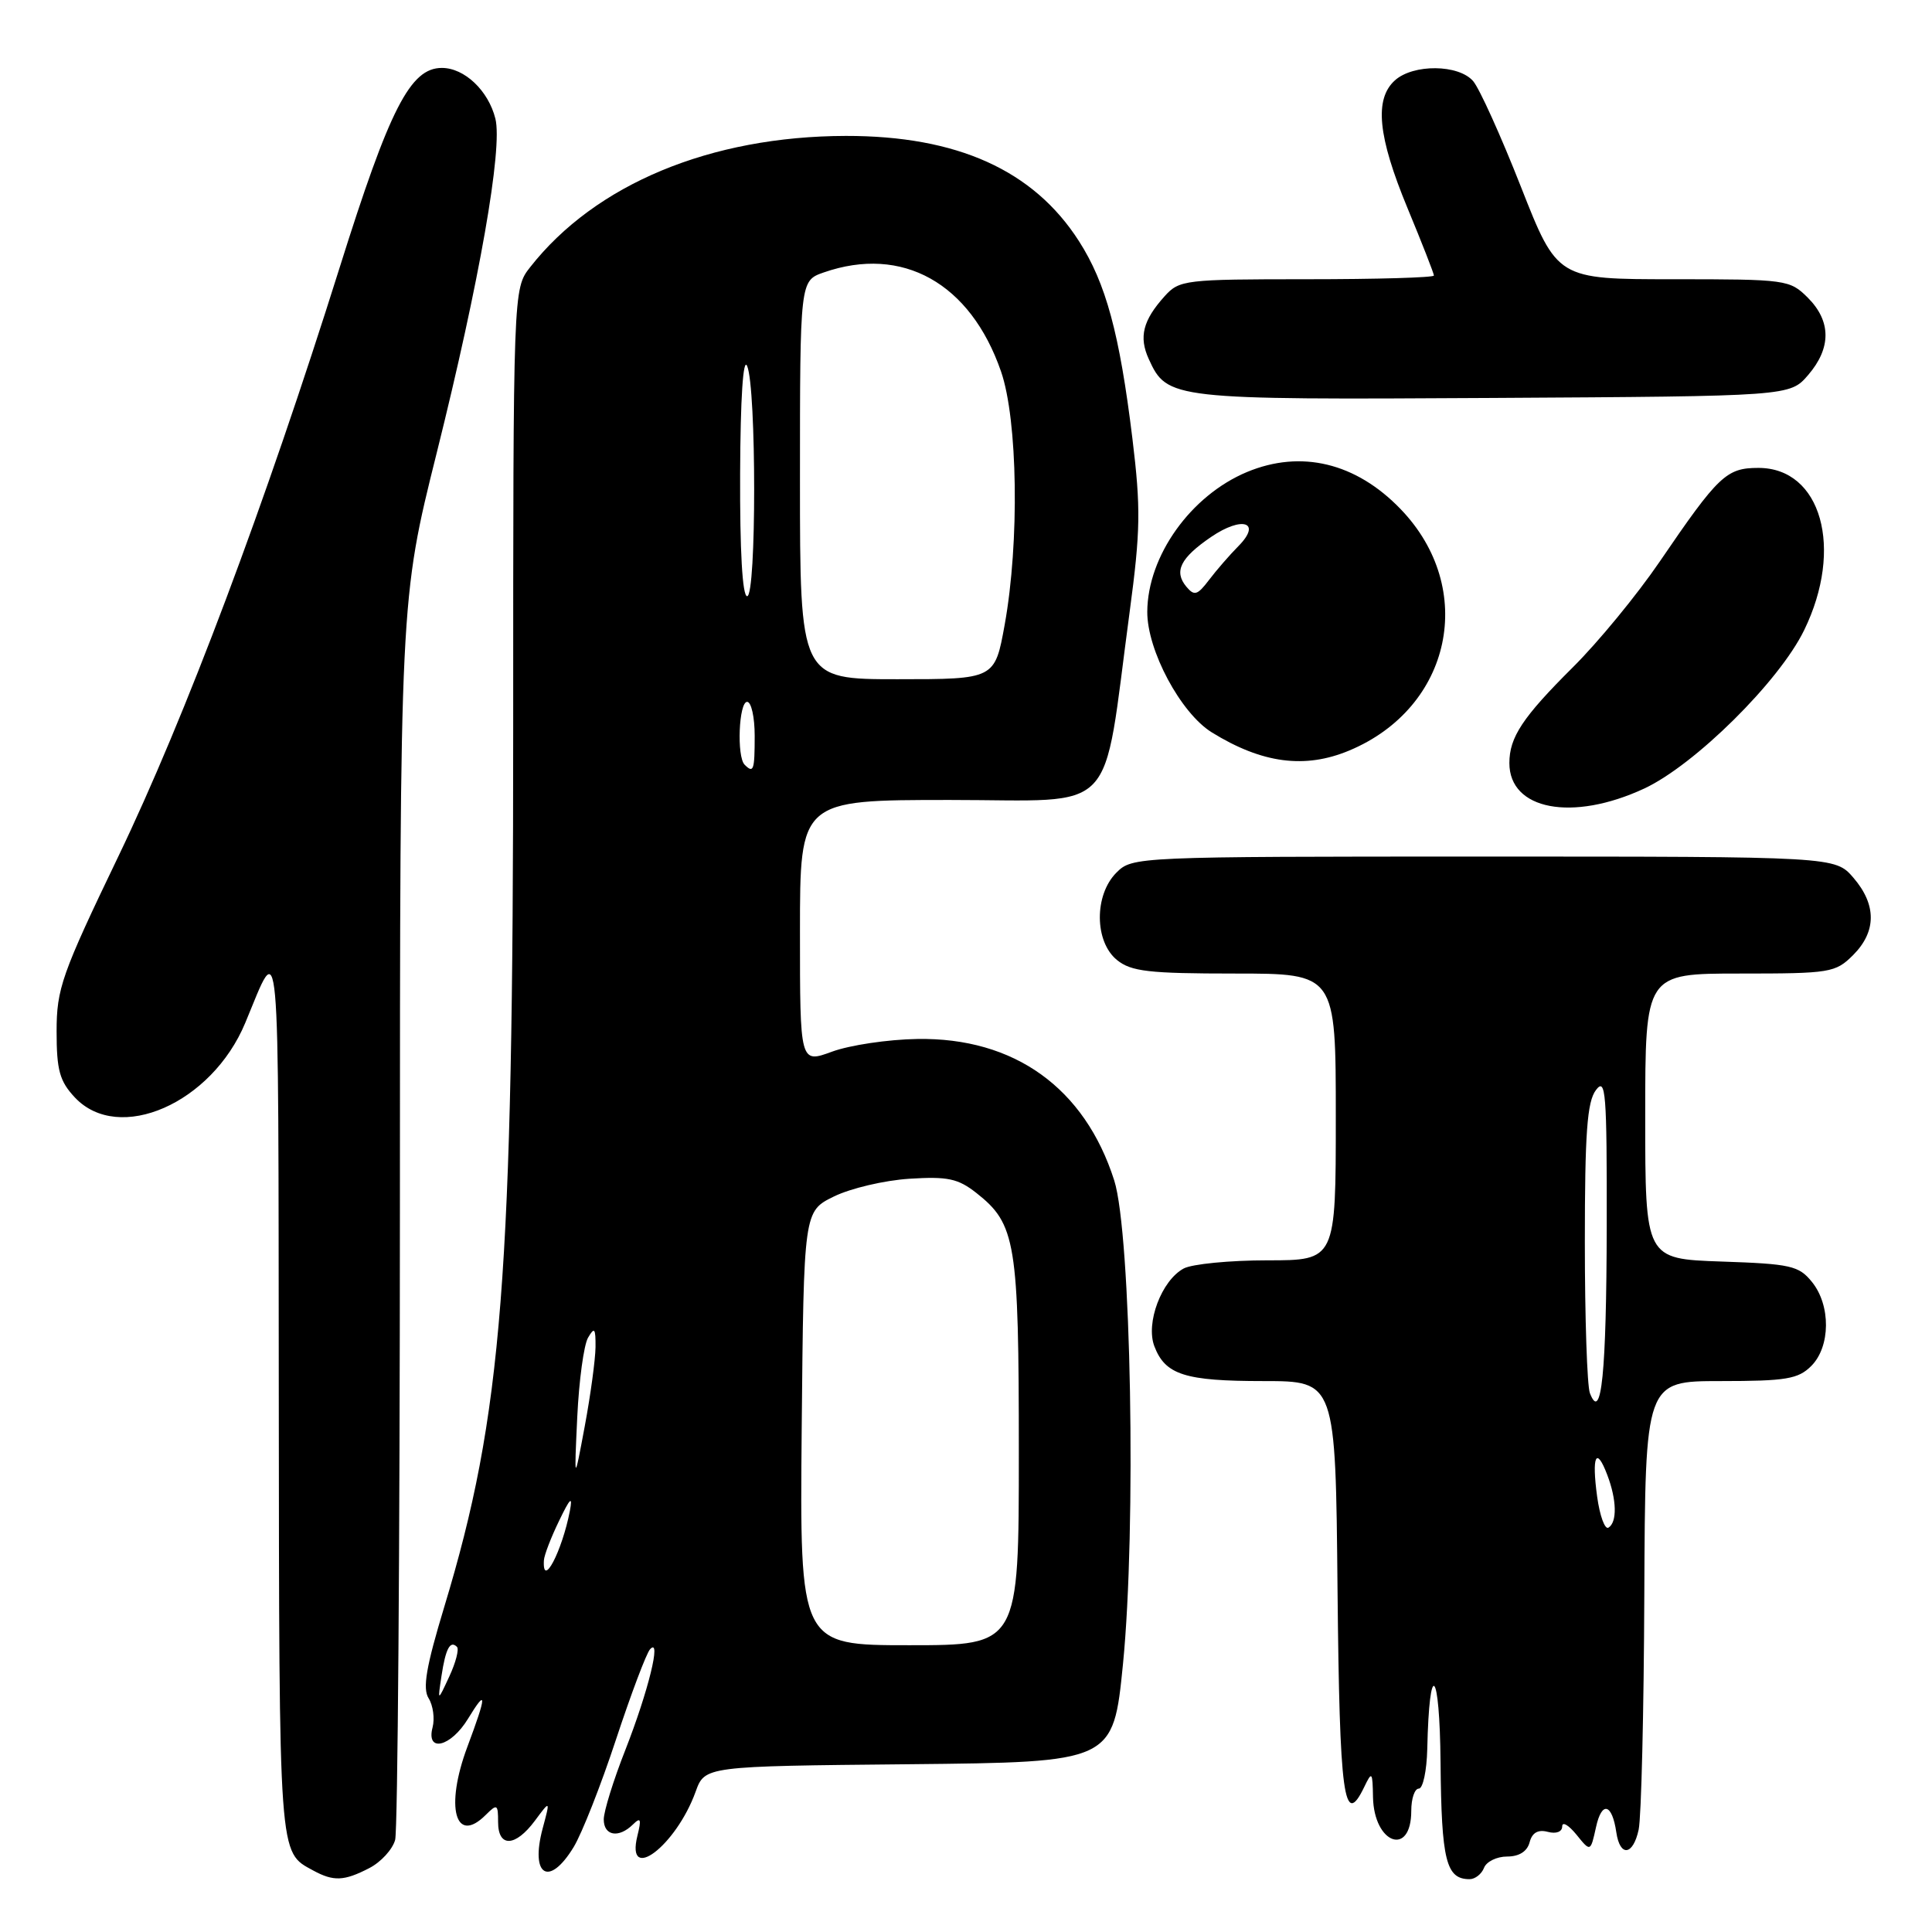 <?xml version="1.0" encoding="UTF-8" standalone="no"?>
<!DOCTYPE svg PUBLIC "-//W3C//DTD SVG 1.1//EN" "http://www.w3.org/Graphics/SVG/1.1/DTD/svg11.dtd" >
<svg xmlns="http://www.w3.org/2000/svg" xmlns:xlink="http://www.w3.org/1999/xlink" version="1.1" viewBox="0 0 256 256">
 <g >
 <path fill="currentColor"
d=" M 48.92 247.54 C 50.48 246.74 52.02 245.05 52.36 243.79 C 52.70 242.53 52.98 205.05 52.99 160.50 C 53.00 79.50 53.00 79.50 57.87 60.00 C 63.53 37.31 66.63 19.65 65.64 15.72 C 64.71 12.00 61.54 9.00 58.55 9.00 C 54.37 9.00 51.63 14.35 44.99 35.50 C 35.10 66.95 24.55 95.03 15.67 113.50 C 8.16 129.12 7.50 131.00 7.50 136.67 C 7.50 141.82 7.90 143.26 9.92 145.42 C 15.74 151.61 28.06 146.21 32.50 135.53 C 37.18 124.30 36.87 120.84 36.94 184.56 C 37.00 246.75 36.90 245.33 41.50 247.85 C 44.20 249.32 45.59 249.26 48.92 247.54 Z  M 196.64 247.50 C 196.95 246.68 198.33 246.00 199.70 246.00 C 201.30 246.00 202.36 245.32 202.68 244.12 C 203.01 242.84 203.79 242.39 205.09 242.73 C 206.20 243.03 207.00 242.72 207.00 242.01 C 207.00 241.33 207.84 241.82 208.88 243.09 C 210.75 245.41 210.75 245.41 211.48 242.11 C 212.24 238.61 213.61 238.96 214.17 242.79 C 214.65 246.09 216.39 245.88 217.13 242.44 C 217.48 240.82 217.82 226.79 217.88 211.25 C 218.00 183.00 218.00 183.00 228.00 183.00 C 236.67 183.00 238.27 182.73 240.00 181.00 C 242.56 178.44 242.61 172.97 240.09 169.86 C 238.35 167.71 237.27 167.47 228.09 167.16 C 218.00 166.81 218.00 166.81 218.00 147.91 C 218.00 129.00 218.00 129.00 230.55 129.00 C 242.53 129.00 243.20 128.89 245.55 126.55 C 248.65 123.44 248.67 119.89 245.59 116.31 C 243.17 113.50 243.17 113.50 196.61 113.50 C 150.46 113.50 150.04 113.52 147.93 115.63 C 144.97 118.59 145.01 124.78 148.01 127.21 C 149.89 128.73 152.23 129.00 163.61 129.00 C 177.00 129.00 177.00 129.00 177.00 148.00 C 177.00 167.00 177.00 167.00 167.93 167.00 C 162.95 167.00 157.96 167.49 156.85 168.08 C 153.92 169.65 151.78 175.30 152.96 178.39 C 154.40 182.17 157.00 183.00 167.42 183.00 C 176.97 183.00 176.97 183.00 177.23 210.67 C 177.50 238.18 178.07 242.38 180.77 236.78 C 181.79 234.66 181.87 234.76 181.93 238.13 C 182.05 244.33 187.00 246.10 187.00 239.94 C 187.00 238.32 187.45 237.00 188.00 237.00 C 188.55 237.00 189.05 234.64 189.12 231.75 C 189.39 219.65 190.77 221.06 190.88 233.55 C 191.00 246.56 191.61 249.00 194.73 249.00 C 195.46 249.00 196.32 248.32 196.64 247.50 Z  M 76.01 244.75 C 77.10 242.96 79.63 236.55 81.62 230.50 C 83.62 224.45 85.65 219.06 86.14 218.53 C 87.69 216.86 85.90 224.11 82.88 231.83 C 81.29 235.85 80.00 240.02 80.00 241.08 C 80.00 243.26 81.98 243.61 83.87 241.75 C 84.90 240.74 85.01 241.03 84.46 243.25 C 82.88 249.67 89.57 244.60 92.17 237.42 C 93.39 234.03 93.39 234.03 120.45 233.77 C 147.50 233.50 147.50 233.50 148.80 220.50 C 150.58 202.56 149.88 163.44 147.64 156.41 C 143.73 144.15 134.40 137.45 121.53 137.67 C 117.66 137.73 112.59 138.49 110.25 139.35 C 106.00 140.91 106.00 140.91 106.00 123.46 C 106.00 106.00 106.00 106.00 125.89 106.00 C 148.46 106.00 145.99 108.59 149.68 81.11 C 151.13 70.31 151.17 67.34 150.05 58.11 C 148.35 44.19 146.54 37.52 142.96 31.94 C 136.94 22.55 126.82 17.99 112.07 18.01 C 94.16 18.05 78.89 24.39 70.25 35.40 C 68.00 38.27 68.00 38.27 68.00 96.47 C 68.00 169.29 66.58 187.44 58.87 212.91 C 56.46 220.87 55.97 223.73 56.80 225.04 C 57.39 225.99 57.62 227.72 57.32 228.88 C 56.43 232.28 59.73 231.49 62.01 227.75 C 64.54 223.60 64.52 224.54 61.93 231.46 C 58.94 239.45 60.32 244.54 64.38 240.47 C 65.87 238.99 66.00 239.06 66.00 241.43 C 66.00 244.83 68.28 244.75 70.88 241.25 C 72.92 238.50 72.92 238.50 71.91 242.26 C 70.22 248.57 72.75 250.11 76.01 244.75 Z  M 217.86 104.49 C 224.56 101.37 235.76 90.29 239.06 83.50 C 244.34 72.67 241.33 62.00 233.00 62.00 C 228.75 62.00 227.71 62.99 219.91 74.43 C 216.93 78.80 211.76 85.10 208.40 88.43 C 201.75 95.05 200.00 97.69 200.00 101.11 C 200.00 107.33 208.35 108.91 217.86 104.49 Z  M 178.78 99.45 C 192.38 93.77 195.74 77.99 185.59 67.46 C 179.67 61.31 172.39 59.56 165.22 62.55 C 157.77 65.67 152.07 73.66 152.02 81.05 C 151.99 86.16 156.45 94.50 160.58 97.05 C 167.23 101.16 172.90 101.91 178.78 99.45 Z  M 239.59 49.69 C 242.67 46.11 242.65 42.56 239.55 39.45 C 237.15 37.06 236.71 37.00 221.72 37.00 C 206.35 37.00 206.35 37.00 201.53 24.75 C 198.88 18.01 196.03 11.71 195.20 10.75 C 193.27 8.51 187.26 8.46 184.83 10.65 C 182.08 13.14 182.57 18.08 186.50 27.57 C 188.43 32.22 190.00 36.24 190.00 36.51 C 190.00 36.78 182.43 37.00 173.17 37.00 C 156.99 37.00 156.27 37.09 154.32 39.25 C 151.44 42.45 150.88 44.65 152.22 47.58 C 154.65 52.91 155.23 52.98 197.84 52.73 C 237.17 52.50 237.17 52.50 239.59 49.69 Z  M 211.63 198.31 C 210.89 192.90 211.51 191.57 212.97 195.43 C 214.23 198.73 214.30 201.70 213.13 202.42 C 212.66 202.71 211.98 200.87 211.63 198.31 Z  M 210.67 184.60 C 210.30 183.63 210.00 174.63 210.00 164.61 C 210.00 150.13 210.30 145.98 211.47 144.44 C 212.77 142.71 212.93 144.71 212.90 162.50 C 212.86 181.97 212.20 188.56 210.67 184.60 Z  M 58.50 222.07 C 59.05 218.44 59.65 217.32 60.55 218.22 C 60.85 218.52 60.40 220.28 59.54 222.13 C 57.98 225.50 57.98 225.50 58.50 222.07 Z  M 106.23 189.25 C 106.50 160.50 106.50 160.50 110.50 158.54 C 112.70 157.46 117.20 156.40 120.50 156.19 C 125.57 155.87 126.94 156.16 129.37 158.07 C 134.61 162.20 135.00 164.58 135.00 192.47 C 135.00 218.00 135.00 218.00 120.48 218.00 C 105.97 218.00 105.97 218.00 106.23 189.25 Z  M 72.07 206.75 C 72.11 206.06 73.02 203.70 74.09 201.50 C 75.56 198.45 75.90 198.15 75.51 200.21 C 74.47 205.57 71.85 210.58 72.07 206.75 Z  M 76.49 187.75 C 76.72 182.93 77.36 178.21 77.92 177.25 C 78.77 175.79 78.93 175.99 78.91 178.50 C 78.89 180.15 78.25 184.88 77.48 189.00 C 76.08 196.50 76.08 196.50 76.49 187.75 Z  M 98.67 101.33 C 97.60 100.27 97.90 93.00 99.00 93.00 C 99.55 93.00 100.00 95.03 100.00 97.50 C 100.00 102.08 99.85 102.51 98.67 101.33 Z  M 106.00 63.60 C 106.00 37.20 106.00 37.20 109.15 36.10 C 119.57 32.47 128.59 37.51 132.64 49.22 C 134.86 55.63 135.10 71.84 133.13 82.75 C 131.82 90.00 131.82 90.00 118.91 90.00 C 106.00 90.00 106.00 90.00 106.00 63.60 Z  M 98.07 62.75 C 98.11 52.74 98.47 47.27 99.00 48.50 C 100.24 51.38 100.24 79.00 99.00 79.00 C 98.37 79.00 98.03 72.96 98.07 62.75 Z  M 157.19 77.73 C 155.52 75.71 156.41 73.93 160.46 71.16 C 164.62 68.32 167.24 69.19 164.09 72.37 C 162.93 73.54 161.18 75.56 160.20 76.85 C 158.66 78.88 158.25 79.00 157.19 77.73 Z "/>
</g>
</svg>